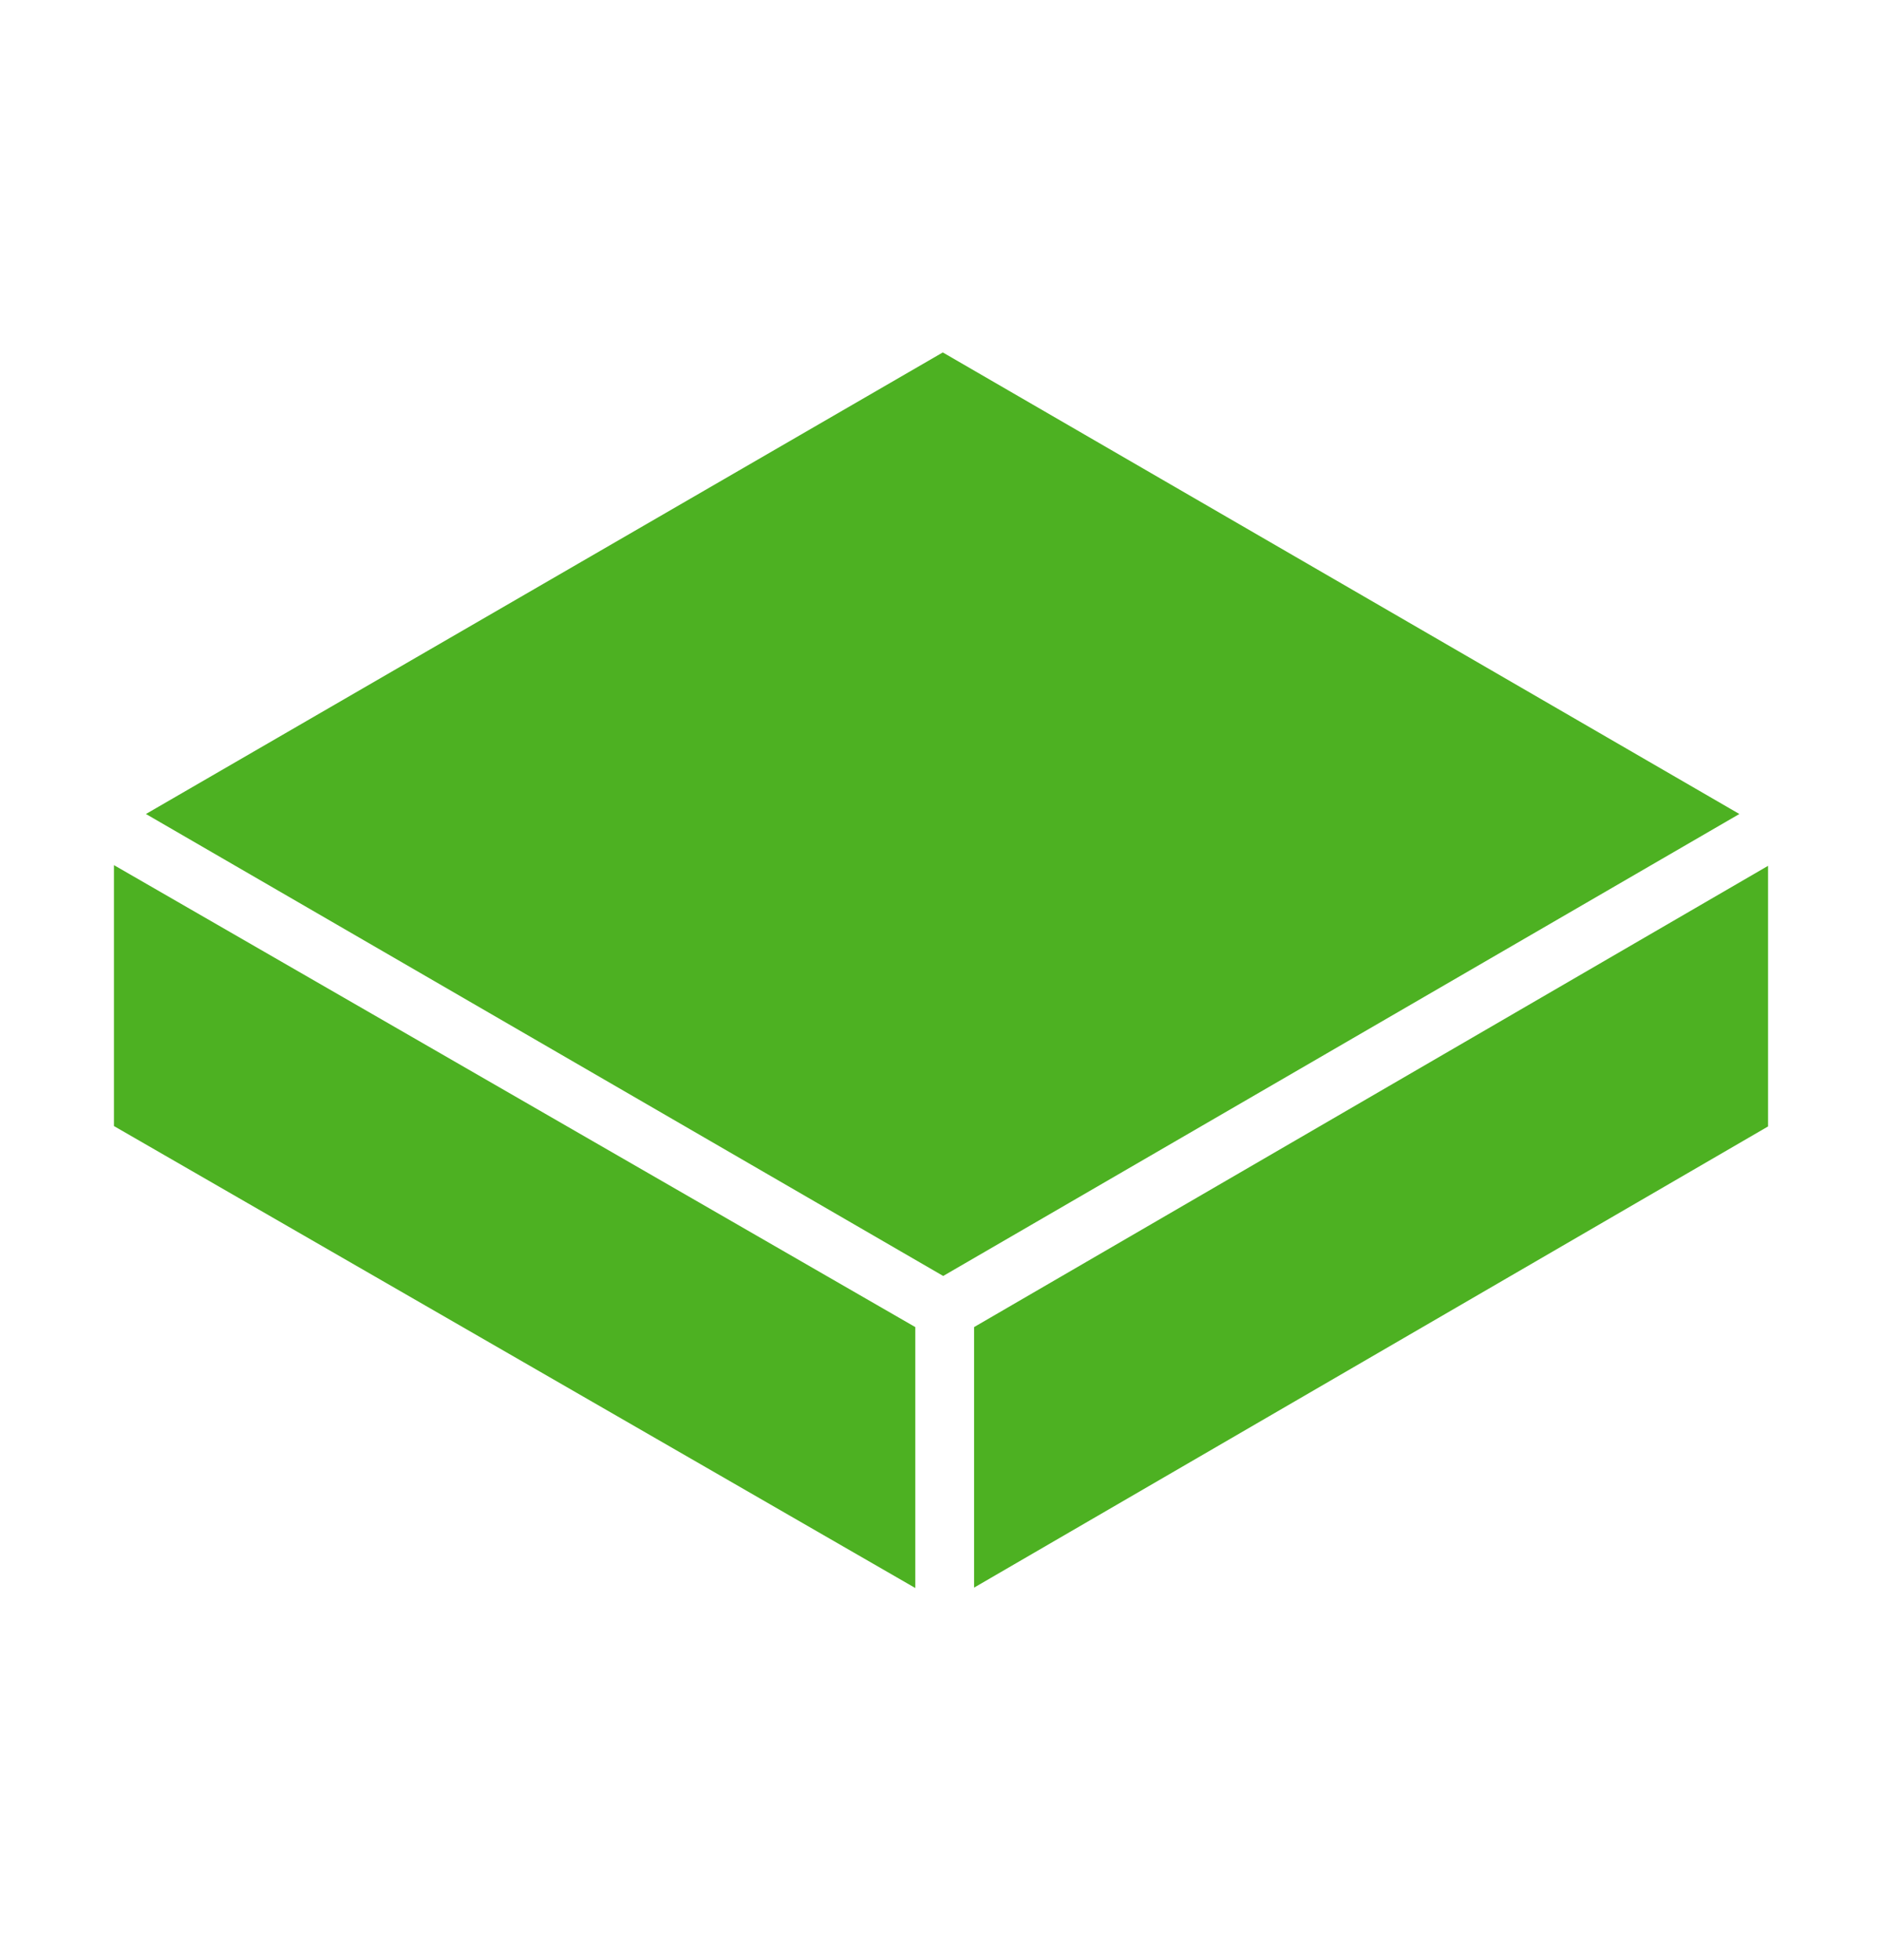 <svg width="24" height="25" viewBox="0 0 24 25" fill="none" xmlns="http://www.w3.org/2000/svg">
<g id="game-icons:flat-platform">
<path id="Vector" d="M12.023 4.495L1.861 10.382L12.028 16.274L22.181 10.382L12.023 4.495ZM1.453 11.034V14.362L11.672 20.254V16.926L1.453 11.034ZM22.547 11.043L12.422 16.926V20.249L22.547 14.367V11.043Z" fill="#4DB122"/>
</g>
</svg>
